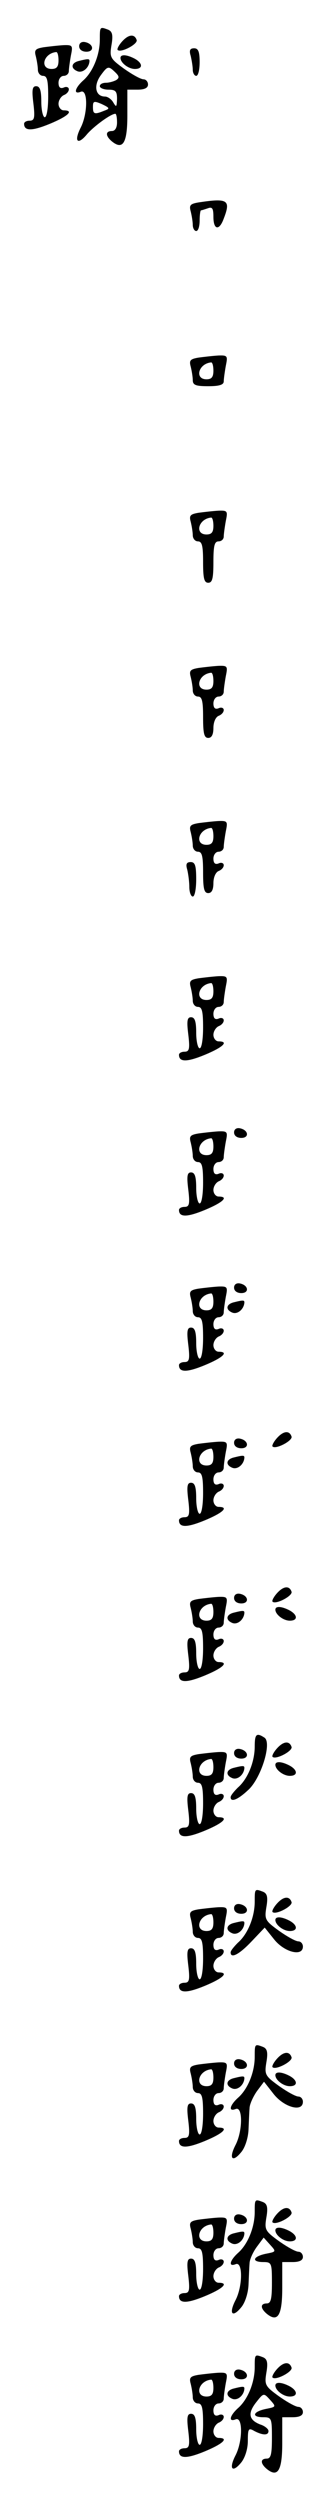 <?xml version="1.0" standalone="no"?>
<!DOCTYPE svg PUBLIC "-//W3C//DTD SVG 20010904//EN"
 "http://www.w3.org/TR/2001/REC-SVG-20010904/DTD/svg10.dtd">
<svg version="1.0" xmlns="http://www.w3.org/2000/svg"
 width="95pt" height="725pt" viewBox="0 0 95 725"
 preserveAspectRatio="xMidYMid meet">
<g transform="translate(0,725) scale(0.1,-0.1)"
fill="#000000" stroke="none">
<path d="M290 7135 c0 -44 -20 -94 -49 -119 -24 -22 -28 -41 -6 -32 21 8 20
-65 -1 -105 -20 -40 -8 -51 19 -18 20 23 69 59 82 59 3 0 5 -11 5 -25 0 -16
-6 -25 -15 -25 -19 0 -19 -14 0 -30 32 -26 45 -5 45 75 l0 75 30 0 c20 0 30 5
30 15 0 8 -6 15 -13 15 -8 0 -33 14 -57 31 -40 29 -42 33 -36 69 5 29 2 39
-10 44 -24 9 -24 9 -24 -29z m48 -117 c-7 -4 -21 -8 -30 -8 -10 0 -18 -4 -18
-10 0 -5 11 -10 25 -10 21 0 25 -5 25 -27 -1 -24 -2 -25 -11 -10 -5 9 -16 17
-24 17 -28 0 -34 32 -12 62 19 26 22 27 39 11 14 -13 16 -18 6 -25z m-35 -89
c-29 -12 -33 -10 -33 11 0 17 3 18 26 8 23 -11 24 -13 7 -19z"/>
<path d="M355 7130 c-10 -11 -16 -23 -13 -25 9 -9 59 17 55 29 -6 18 -23 17
-42 -4z"/>
<path d="M230 7116 c0 -10 9 -16 21 -16 24 0 21 23 -4 28 -10 2 -17 -3 -17
-12z"/>
<path d="M127 7113 c-24 -4 -28 -8 -23 -26 3 -12 6 -30 6 -39 0 -10 7 -18 15
-18 12 0 15 -13 15 -60 0 -33 -4 -60 -10 -60 -5 0 -10 20 -10 45 0 33 -4 45
-15 45 -11 0 -13 -10 -8 -50 5 -42 3 -50 -11 -50 -9 0 -16 -4 -16 -9 0 -22 24
-21 75 0 53 22 71 39 40 39 -8 0 -15 9 -15 19 0 10 7 21 15 25 8 3 15 10 15
17 0 6 -7 9 -15 5 -10 -4 -15 1 -15 14 0 11 7 20 15 20 8 0 15 6 15 14 0 7 3
28 6 45 6 29 5 31 -22 30 -16 -1 -42 -4 -57 -6z m43 -38 c0 -18 -5 -25 -20
-25 -35 0 -24 45 13 49 4 1 7 -10 7 -24z"/>
<path d="M554 7088 c3 -13 6 -31 6 -40 0 -10 5 -18 10 -18 6 0 10 18 10 40 0
30 -4 40 -16 40 -12 0 -15 -6 -10 -22z"/>
<path d="M350 7082 c0 -14 23 -32 42 -32 24 0 23 17 -1 30 -23 12 -41 13 -41
2z"/>
<path d="M228 7073 c-22 -6 -23 -22 -2 -30 15 -5 33 11 34 30 0 7 -4 7 -32 0z"/>
<path d="M577 6663 c-24 -4 -28 -8 -23 -26 3 -12 6 -30 6 -39 0 -10 5 -18 10
-18 6 0 10 14 10 30 0 17 2 30 4 30 2 0 11 3 20 6 13 5 16 -1 16 -25 0 -38 17
-41 30 -5 21 54 12 60 -73 47z"/>
<path d="M577 6213 c-24 -4 -28 -8 -23 -26 3 -12 6 -30 6 -39 0 -15 9 -18 45
-18 32 0 45 4 45 14 0 7 3 28 6 45 6 29 5 31 -22 30 -16 -1 -42 -4 -57 -6z
m43 -38 c0 -18 -5 -25 -20 -25 -35 0 -24 45 13 49 4 1 7 -10 7 -24z"/>
<path d="M577 5763 c-24 -4 -28 -8 -23 -26 3 -12 6 -30 6 -39 0 -10 7 -18 15
-18 12 0 15 -13 15 -60 0 -47 3 -60 15 -60 12 0 15 13 15 60 0 47 3 60 15 60
8 0 15 6 15 14 0 7 3 28 6 45 6 29 5 31 -22 30 -16 -1 -42 -4 -57 -6z m43 -38
c0 -18 -5 -25 -20 -25 -35 0 -24 45 13 49 4 1 7 -10 7 -24z"/>
<path d="M577 5313 c-24 -4 -28 -8 -23 -26 3 -12 6 -30 6 -39 0 -10 7 -18 15
-18 12 0 15 -13 15 -60 0 -47 3 -60 15 -60 10 0 15 10 15 29 0 16 6 31 15 35
8 3 15 10 15 17 0 6 -7 9 -15 5 -10 -4 -15 1 -15 14 0 11 7 20 15 20 8 0 15 6
15 14 0 7 3 28 6 45 6 29 5 31 -22 30 -16 -1 -42 -4 -57 -6z m43 -38 c0 -18
-5 -25 -20 -25 -35 0 -24 45 13 49 4 1 7 -10 7 -24z"/>
<path d="M577 4863 c-24 -4 -28 -8 -23 -26 3 -12 6 -30 6 -39 0 -10 7 -18 15
-18 12 0 15 -13 15 -60 0 -47 3 -60 15 -60 10 0 15 10 15 29 0 16 6 31 15 35
8 3 15 10 15 17 0 6 -7 9 -15 5 -10 -4 -15 1 -15 14 0 11 7 20 15 20 8 0 15 6
15 14 0 7 3 28 6 45 6 29 5 31 -22 30 -16 -1 -42 -4 -57 -6z m43 -38 c0 -18
-5 -25 -20 -25 -35 0 -24 45 13 49 4 1 7 -10 7 -24z"/>
<path d="M544 4728 c3 -13 6 -35 6 -50 0 -16 5 -28 10 -28 6 0 10 23 10 50 0
39 -3 50 -16 50 -12 0 -15 -6 -10 -22z"/>
<path d="M577 4413 c-24 -4 -28 -8 -23 -26 3 -12 6 -30 6 -39 0 -10 7 -18 15
-18 12 0 15 -13 15 -60 0 -33 -4 -60 -10 -60 -5 0 -10 20 -10 45 0 33 -4 45
-15 45 -11 0 -13 -10 -8 -50 5 -42 3 -50 -11 -50 -9 0 -16 -4 -16 -9 0 -22 24
-21 75 0 53 22 71 39 40 39 -8 0 -15 9 -15 19 0 10 7 21 15 25 8 3 15 10 15
17 0 6 -7 9 -15 5 -10 -4 -15 1 -15 14 0 11 7 20 15 20 8 0 15 6 15 14 0 7 3
28 6 45 6 29 5 31 -22 30 -16 -1 -42 -4 -57 -6z m43 -38 c0 -18 -5 -25 -20
-25 -35 0 -24 45 13 49 4 1 7 -10 7 -24z"/>
<path d="M680 3966 c0 -10 9 -16 21 -16 24 0 21 23 -4 28 -10 2 -17 -3 -17
-12z"/>
<path d="M577 3963 c-24 -4 -28 -8 -23 -26 3 -12 6 -30 6 -39 0 -10 7 -18 15
-18 12 0 15 -13 15 -60 0 -33 -4 -60 -10 -60 -5 0 -10 20 -10 45 0 33 -4 45
-15 45 -11 0 -13 -10 -8 -50 5 -42 3 -50 -11 -50 -9 0 -16 -4 -16 -9 0 -22 24
-21 75 0 53 22 71 39 40 39 -8 0 -15 9 -15 19 0 10 7 21 15 25 8 3 15 10 15
17 0 6 -7 9 -15 5 -10 -4 -15 1 -15 14 0 11 7 20 15 20 8 0 15 6 15 14 0 7 3
28 6 45 6 29 5 31 -22 30 -16 -1 -42 -4 -57 -6z m43 -38 c0 -18 -5 -25 -20
-25 -35 0 -24 45 13 49 4 1 7 -10 7 -24z"/>
<path d="M680 3516 c0 -10 9 -16 21 -16 24 0 21 23 -4 28 -10 2 -17 -3 -17
-12z"/>
<path d="M577 3513 c-24 -4 -28 -8 -23 -26 3 -12 6 -30 6 -39 0 -10 7 -18 15
-18 12 0 15 -13 15 -60 0 -33 -4 -60 -10 -60 -5 0 -10 20 -10 45 0 33 -4 45
-15 45 -11 0 -13 -10 -8 -50 5 -42 3 -50 -11 -50 -9 0 -16 -4 -16 -9 0 -22 24
-21 75 0 53 22 71 39 40 39 -8 0 -15 9 -15 19 0 10 7 21 15 25 8 3 15 10 15
17 0 6 -7 9 -15 5 -10 -4 -15 1 -15 14 0 11 7 20 15 20 8 0 15 6 15 14 0 7 3
28 6 45 6 29 5 31 -22 30 -16 -1 -42 -4 -57 -6z m43 -38 c0 -18 -5 -25 -20
-25 -35 0 -24 45 13 49 4 1 7 -10 7 -24z"/>
<path d="M678 3473 c-22 -6 -23 -22 -2 -30 15 -5 33 11 34 30 0 7 -4 7 -32 0z"/>
<path d="M805 3080 c-10 -11 -16 -23 -13 -25 9 -9 59 17 55 29 -6 18 -23 17
-42 -4z"/>
<path d="M680 3066 c0 -10 9 -16 21 -16 24 0 21 23 -4 28 -10 2 -17 -3 -17
-12z"/>
<path d="M577 3063 c-24 -4 -28 -8 -23 -26 3 -12 6 -30 6 -39 0 -10 7 -18 15
-18 12 0 15 -13 15 -60 0 -33 -4 -60 -10 -60 -5 0 -10 20 -10 45 0 33 -4 45
-15 45 -11 0 -13 -10 -8 -50 5 -42 3 -50 -11 -50 -9 0 -16 -4 -16 -9 0 -22 24
-21 75 0 53 22 71 39 40 39 -8 0 -15 9 -15 19 0 10 7 21 15 25 8 3 15 10 15
17 0 6 -7 9 -15 5 -10 -4 -15 1 -15 14 0 11 7 20 15 20 8 0 15 6 15 14 0 7 3
28 6 45 6 29 5 31 -22 30 -16 -1 -42 -4 -57 -6z m43 -38 c0 -18 -5 -25 -20
-25 -35 0 -24 45 13 49 4 1 7 -10 7 -24z"/>
<path d="M678 3023 c-22 -6 -23 -22 -2 -30 15 -5 33 11 34 30 0 7 -4 7 -32 0z"/>
<path d="M805 2630 c-10 -11 -16 -23 -13 -25 9 -9 59 17 55 29 -6 18 -23 17
-42 -4z"/>
<path d="M680 2616 c0 -10 9 -16 21 -16 24 0 21 23 -4 28 -10 2 -17 -3 -17
-12z"/>
<path d="M577 2613 c-24 -4 -28 -8 -23 -26 3 -12 6 -30 6 -39 0 -10 7 -18 15
-18 12 0 15 -13 15 -60 0 -33 -4 -60 -10 -60 -5 0 -10 20 -10 45 0 33 -4 45
-15 45 -11 0 -13 -10 -8 -50 5 -42 3 -50 -11 -50 -9 0 -16 -4 -16 -9 0 -22 24
-21 75 0 53 22 71 39 40 39 -8 0 -15 9 -15 19 0 10 7 21 15 25 8 3 15 10 15
17 0 6 -7 9 -15 5 -10 -4 -15 1 -15 14 0 11 7 20 15 20 8 0 15 6 15 14 0 7 3
28 6 45 6 29 5 31 -22 30 -16 -1 -42 -4 -57 -6z m43 -38 c0 -18 -5 -25 -20
-25 -35 0 -24 45 13 49 4 1 7 -10 7 -24z"/>
<path d="M800 2582 c0 -14 23 -32 42 -32 24 0 23 17 -1 30 -23 12 -41 13 -41
2z"/>
<path d="M678 2573 c-22 -6 -23 -22 -2 -30 15 -5 33 11 34 30 0 7 -4 7 -32 0z"/>
<path d="M740 2185 c0 -44 -20 -94 -49 -119 -11 -11 -21 -23 -21 -28 0 -15 20
-8 50 20 38 33 71 139 48 153 -23 15 -28 10 -28 -26z"/>
<path d="M805 2180 c-10 -11 -16 -23 -13 -25 9 -9 59 17 55 29 -6 18 -23 17
-42 -4z"/>
<path d="M680 2166 c0 -10 9 -16 21 -16 24 0 21 23 -4 28 -10 2 -17 -3 -17
-12z"/>
<path d="M577 2163 c-24 -4 -28 -8 -23 -26 3 -12 6 -30 6 -39 0 -10 7 -18 15
-18 12 0 15 -13 15 -60 0 -33 -4 -60 -10 -60 -5 0 -10 20 -10 45 0 33 -4 45
-15 45 -11 0 -13 -10 -8 -50 5 -42 3 -50 -11 -50 -9 0 -16 -4 -16 -9 0 -22 24
-21 75 0 53 22 71 39 40 39 -8 0 -15 9 -15 19 0 10 7 21 15 25 8 3 15 10 15
17 0 6 -7 9 -15 5 -10 -4 -15 1 -15 14 0 11 7 20 15 20 8 0 15 6 15 14 0 7 3
28 6 45 6 29 5 31 -22 30 -16 -1 -42 -4 -57 -6z m43 -38 c0 -18 -5 -25 -20
-25 -35 0 -24 45 13 49 4 1 7 -10 7 -24z"/>
<path d="M800 2132 c0 -14 23 -32 42 -32 24 0 23 17 -1 30 -23 12 -41 13 -41
2z"/>
<path d="M678 2123 c-22 -6 -23 -22 -2 -30 15 -5 33 11 34 30 0 7 -4 7 -32 0z"/>
<path d="M740 1735 c0 -44 -20 -94 -49 -119 -11 -11 -21 -23 -21 -28 0 -19 25
-6 61 32 l38 40 28 -35 c30 -37 83 -50 83 -20 0 8 -6 15 -13 15 -8 0 -33 14
-57 31 -40 29 -42 33 -36 69 5 29 2 39 -10 44 -24 9 -24 9 -24 -29z"/>
<path d="M805 1730 c-10 -11 -16 -23 -13 -25 9 -9 59 17 55 29 -6 18 -23 17
-42 -4z"/>
<path d="M680 1716 c0 -10 9 -16 21 -16 24 0 21 23 -4 28 -10 2 -17 -3 -17
-12z"/>
<path d="M577 1713 c-24 -4 -28 -8 -23 -26 3 -12 6 -30 6 -39 0 -10 7 -18 15
-18 12 0 15 -13 15 -60 0 -33 -4 -60 -10 -60 -5 0 -10 20 -10 45 0 33 -4 45
-15 45 -11 0 -13 -10 -8 -50 5 -42 3 -50 -11 -50 -9 0 -16 -4 -16 -9 0 -22 24
-21 75 0 53 22 71 39 40 39 -8 0 -15 9 -15 19 0 10 7 21 15 25 8 3 15 10 15
17 0 6 -7 9 -15 5 -10 -4 -15 1 -15 14 0 11 7 20 15 20 8 0 15 6 15 14 0 7 3
28 6 45 6 29 5 31 -22 30 -16 -1 -42 -4 -57 -6z m43 -38 c0 -18 -5 -25 -20
-25 -35 0 -24 45 13 49 4 1 7 -10 7 -24z"/>
<path d="M800 1682 c0 -14 23 -32 42 -32 24 0 23 17 -1 30 -23 12 -41 13 -41
2z"/>
<path d="M678 1673 c-22 -6 -23 -22 -2 -30 15 -5 33 11 34 30 0 7 -4 7 -32 0z"/>
<path d="M740 1285 c0 -44 -20 -94 -49 -119 -24 -22 -28 -41 -6 -32 21 8 20
-65 -1 -105 -20 -39 -9 -52 17 -20 11 13 20 41 21 65 1 22 2 50 3 62 0 11 10
33 21 49 l21 28 29 -37 c31 -38 84 -52 84 -21 0 8 -6 15 -13 15 -8 0 -33 14
-57 31 -40 29 -42 33 -36 69 5 29 2 39 -10 44 -24 9 -24 9 -24 -29z"/>
<path d="M805 1280 c-10 -11 -16 -23 -13 -25 9 -9 59 17 55 29 -6 18 -23 17
-42 -4z"/>
<path d="M680 1266 c0 -10 9 -16 21 -16 24 0 21 23 -4 28 -10 2 -17 -3 -17
-12z"/>
<path d="M577 1263 c-24 -4 -28 -8 -23 -26 3 -12 6 -30 6 -39 0 -10 7 -18 15
-18 12 0 15 -13 15 -60 0 -33 -4 -60 -10 -60 -5 0 -10 20 -10 45 0 33 -4 45
-15 45 -11 0 -13 -10 -8 -50 5 -42 3 -50 -11 -50 -9 0 -16 -4 -16 -9 0 -22 24
-21 75 0 53 22 71 39 40 39 -8 0 -15 9 -15 19 0 10 7 21 15 25 8 3 15 10 15
17 0 6 -7 9 -15 5 -10 -4 -15 1 -15 14 0 11 7 20 15 20 8 0 15 6 15 14 0 7 3
28 6 45 6 29 5 31 -22 30 -16 -1 -42 -4 -57 -6z m43 -38 c0 -18 -5 -25 -20
-25 -35 0 -24 45 13 49 4 1 7 -10 7 -24z"/>
<path d="M800 1232 c0 -14 23 -32 42 -32 24 0 23 17 -1 30 -23 12 -41 13 -41
2z"/>
<path d="M678 1223 c-22 -6 -23 -22 -2 -30 15 -5 33 11 34 30 0 7 -4 7 -32 0z"/>
<path d="M740 835 c0 -44 -20 -94 -49 -119 -24 -22 -28 -41 -6 -32 21 8 20
-65 -1 -105 -20 -39 -9 -52 17 -20 11 13 20 41 21 65 1 22 2 50 3 62 0 11 10
33 21 48 l20 27 18 -20 c19 -21 19 -21 -12 -27 -38 -8 -42 -24 -7 -24 24 0 25
-3 25 -60 0 -47 -3 -60 -15 -60 -19 0 -19 -14 0 -30 32 -26 45 -5 45 75 l0 75
30 0 c20 0 30 5 30 15 0 8 -6 15 -13 15 -8 0 -33 14 -57 31 -40 29 -42 33 -36
69 5 29 2 39 -10 44 -24 9 -24 9 -24 -29z"/>
<path d="M805 830 c-10 -11 -16 -23 -13 -25 9 -9 59 17 55 29 -6 18 -23 17
-42 -4z"/>
<path d="M680 816 c0 -10 9 -16 21 -16 24 0 21 23 -4 28 -10 2 -17 -3 -17 -12z"/>
<path d="M577 813 c-24 -4 -28 -8 -23 -26 3 -12 6 -30 6 -39 0 -10 7 -18 15
-18 12 0 15 -13 15 -60 0 -33 -4 -60 -10 -60 -5 0 -10 20 -10 45 0 33 -4 45
-15 45 -11 0 -13 -10 -8 -50 5 -42 3 -50 -11 -50 -9 0 -16 -4 -16 -9 0 -22 24
-21 75 0 53 22 71 39 40 39 -8 0 -15 9 -15 19 0 10 7 21 15 25 8 3 15 10 15
17 0 6 -7 9 -15 5 -10 -4 -15 1 -15 14 0 11 7 20 15 20 8 0 15 6 15 14 0 7 3
28 6 45 6 29 5 31 -22 30 -16 -1 -42 -4 -57 -6z m43 -38 c0 -18 -5 -25 -20
-25 -35 0 -24 45 13 49 4 1 7 -10 7 -24z"/>
<path d="M800 782 c0 -14 23 -32 42 -32 24 0 23 17 -1 30 -23 12 -41 13 -41 2z"/>
<path d="M678 773 c-22 -6 -23 -22 -2 -30 15 -5 33 11 34 30 0 7 -4 7 -32 0z"/>
<path d="M740 385 c0 -44 -20 -94 -49 -119 -24 -22 -28 -41 -6 -32 21 8 20
-65 -1 -105 -20 -39 -9 -52 17 -20 11 14 19 39 19 62 0 36 2 39 19 29 25 -13
41 -13 41 0 0 6 -11 15 -24 19 -33 13 -37 32 -12 64 22 28 22 28 41 7 18 -20
17 -20 -13 -26 -38 -8 -42 -24 -7 -24 24 0 25 -3 25 -60 0 -47 -3 -60 -15 -60
-19 0 -19 -14 0 -30 32 -26 45 -5 45 75 l0 75 30 0 c20 0 30 5 30 15 0 8 -6
15 -13 15 -8 0 -33 14 -57 31 -40 29 -42 33 -36 69 5 29 2 39 -10 44 -24 9
-24 9 -24 -29z"/>
<path d="M805 380 c-10 -11 -16 -23 -13 -25 9 -9 59 17 55 29 -6 18 -23 17
-42 -4z"/>
<path d="M680 366 c0 -10 9 -16 21 -16 24 0 21 23 -4 28 -10 2 -17 -3 -17 -12z"/>
<path d="M577 363 c-24 -4 -28 -8 -23 -26 3 -12 6 -30 6 -39 0 -10 7 -18 15
-18 12 0 15 -13 15 -60 0 -33 -4 -60 -10 -60 -5 0 -10 20 -10 45 0 33 -4 45
-15 45 -11 0 -13 -10 -8 -50 5 -42 3 -50 -11 -50 -9 0 -16 -4 -16 -9 0 -22 24
-21 75 0 53 22 71 39 40 39 -8 0 -15 9 -15 19 0 10 7 21 15 25 8 3 15 10 15
17 0 6 -7 9 -15 5 -10 -4 -15 1 -15 14 0 11 7 20 15 20 8 0 15 6 15 14 0 7 3
28 6 45 6 29 5 31 -22 30 -16 -1 -42 -4 -57 -6z m43 -38 c0 -18 -5 -25 -20
-25 -35 0 -24 45 13 49 4 1 7 -10 7 -24z"/>
<path d="M800 332 c0 -14 23 -32 42 -32 24 0 23 17 -1 30 -23 12 -41 13 -41 2z"/>
<path d="M678 323 c-22 -6 -23 -22 -2 -30 15 -5 33 11 34 30 0 7 -4 7 -32 0z"/>
</g>
</svg>
